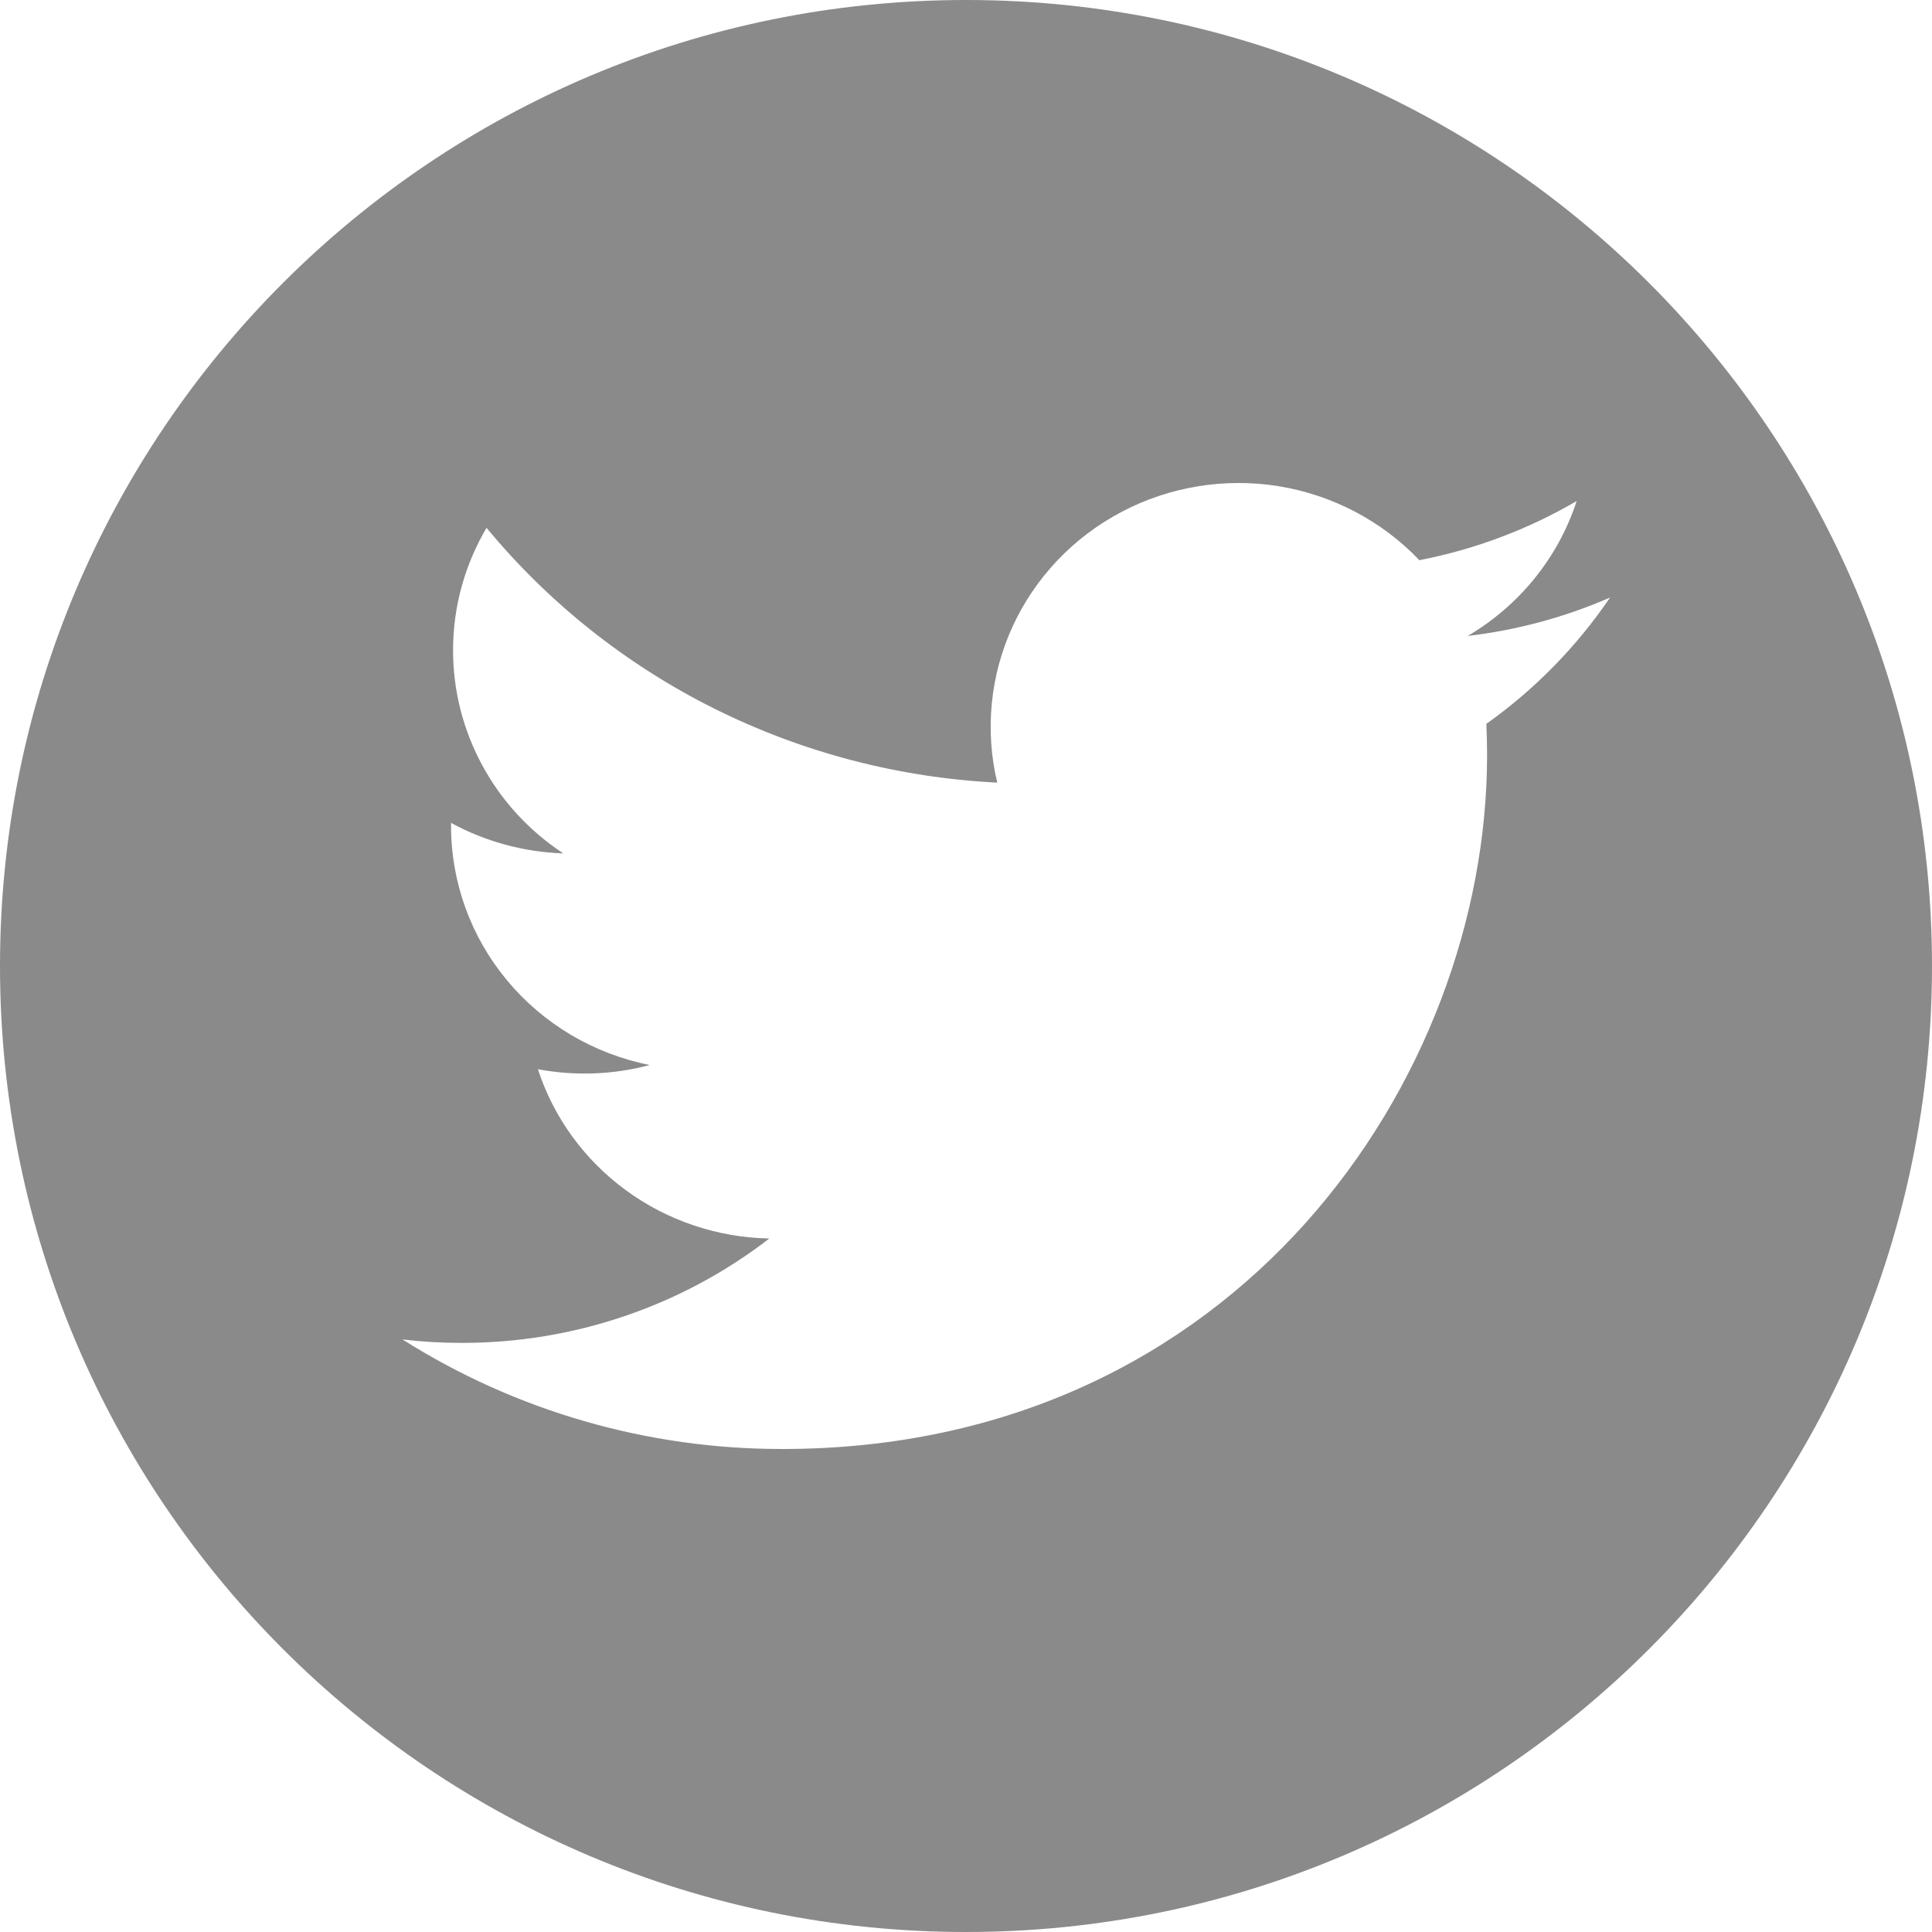 <svg width="24" height="24" viewBox="0 0 24 24" fill="none" xmlns="http://www.w3.org/2000/svg">
<path fill-rule="evenodd" clip-rule="evenodd" d="M12 24C18.627 24 24 18.627 24 12C24 5.373 18.627 0 12 0C5.373 0 0 5.373 0 12C0 18.627 5.373 24 12 24ZM18.233 7.9C18.856 7.826 19.448 7.664 20 7.423L19.999 7.425C19.586 8.033 19.066 8.564 18.464 8.992C18.47 9.122 18.473 9.253 18.473 9.383C18.473 13.386 15.378 18 9.717 18C8.044 18.002 6.407 17.529 5 16.639C5.244 16.668 5.489 16.682 5.735 16.682C7.121 16.684 8.467 16.227 9.557 15.385C8.915 15.373 8.292 15.164 7.777 14.787C7.261 14.41 6.878 13.884 6.682 13.282C7.143 13.369 7.619 13.351 8.072 13.23C7.375 13.092 6.749 12.72 6.299 12.179C5.849 11.638 5.603 10.96 5.603 10.261V10.222C6.03 10.455 6.508 10.585 6.997 10.601C6.576 10.324 6.23 9.949 5.992 9.509C5.753 9.069 5.628 8.578 5.628 8.079C5.628 7.525 5.78 7.005 6.044 6.557C6.817 7.492 7.781 8.258 8.874 8.803C9.967 9.348 11.164 9.661 12.388 9.722C12.233 9.072 12.3 8.39 12.579 7.782C12.859 7.174 13.334 6.674 13.932 6.359C14.53 6.044 15.216 5.932 15.885 6.04C16.554 6.149 17.168 6.472 17.632 6.959C18.321 6.825 18.982 6.577 19.586 6.224C19.357 6.926 18.876 7.521 18.233 7.9Z" fill="#8A8A8A"/>
</svg>
